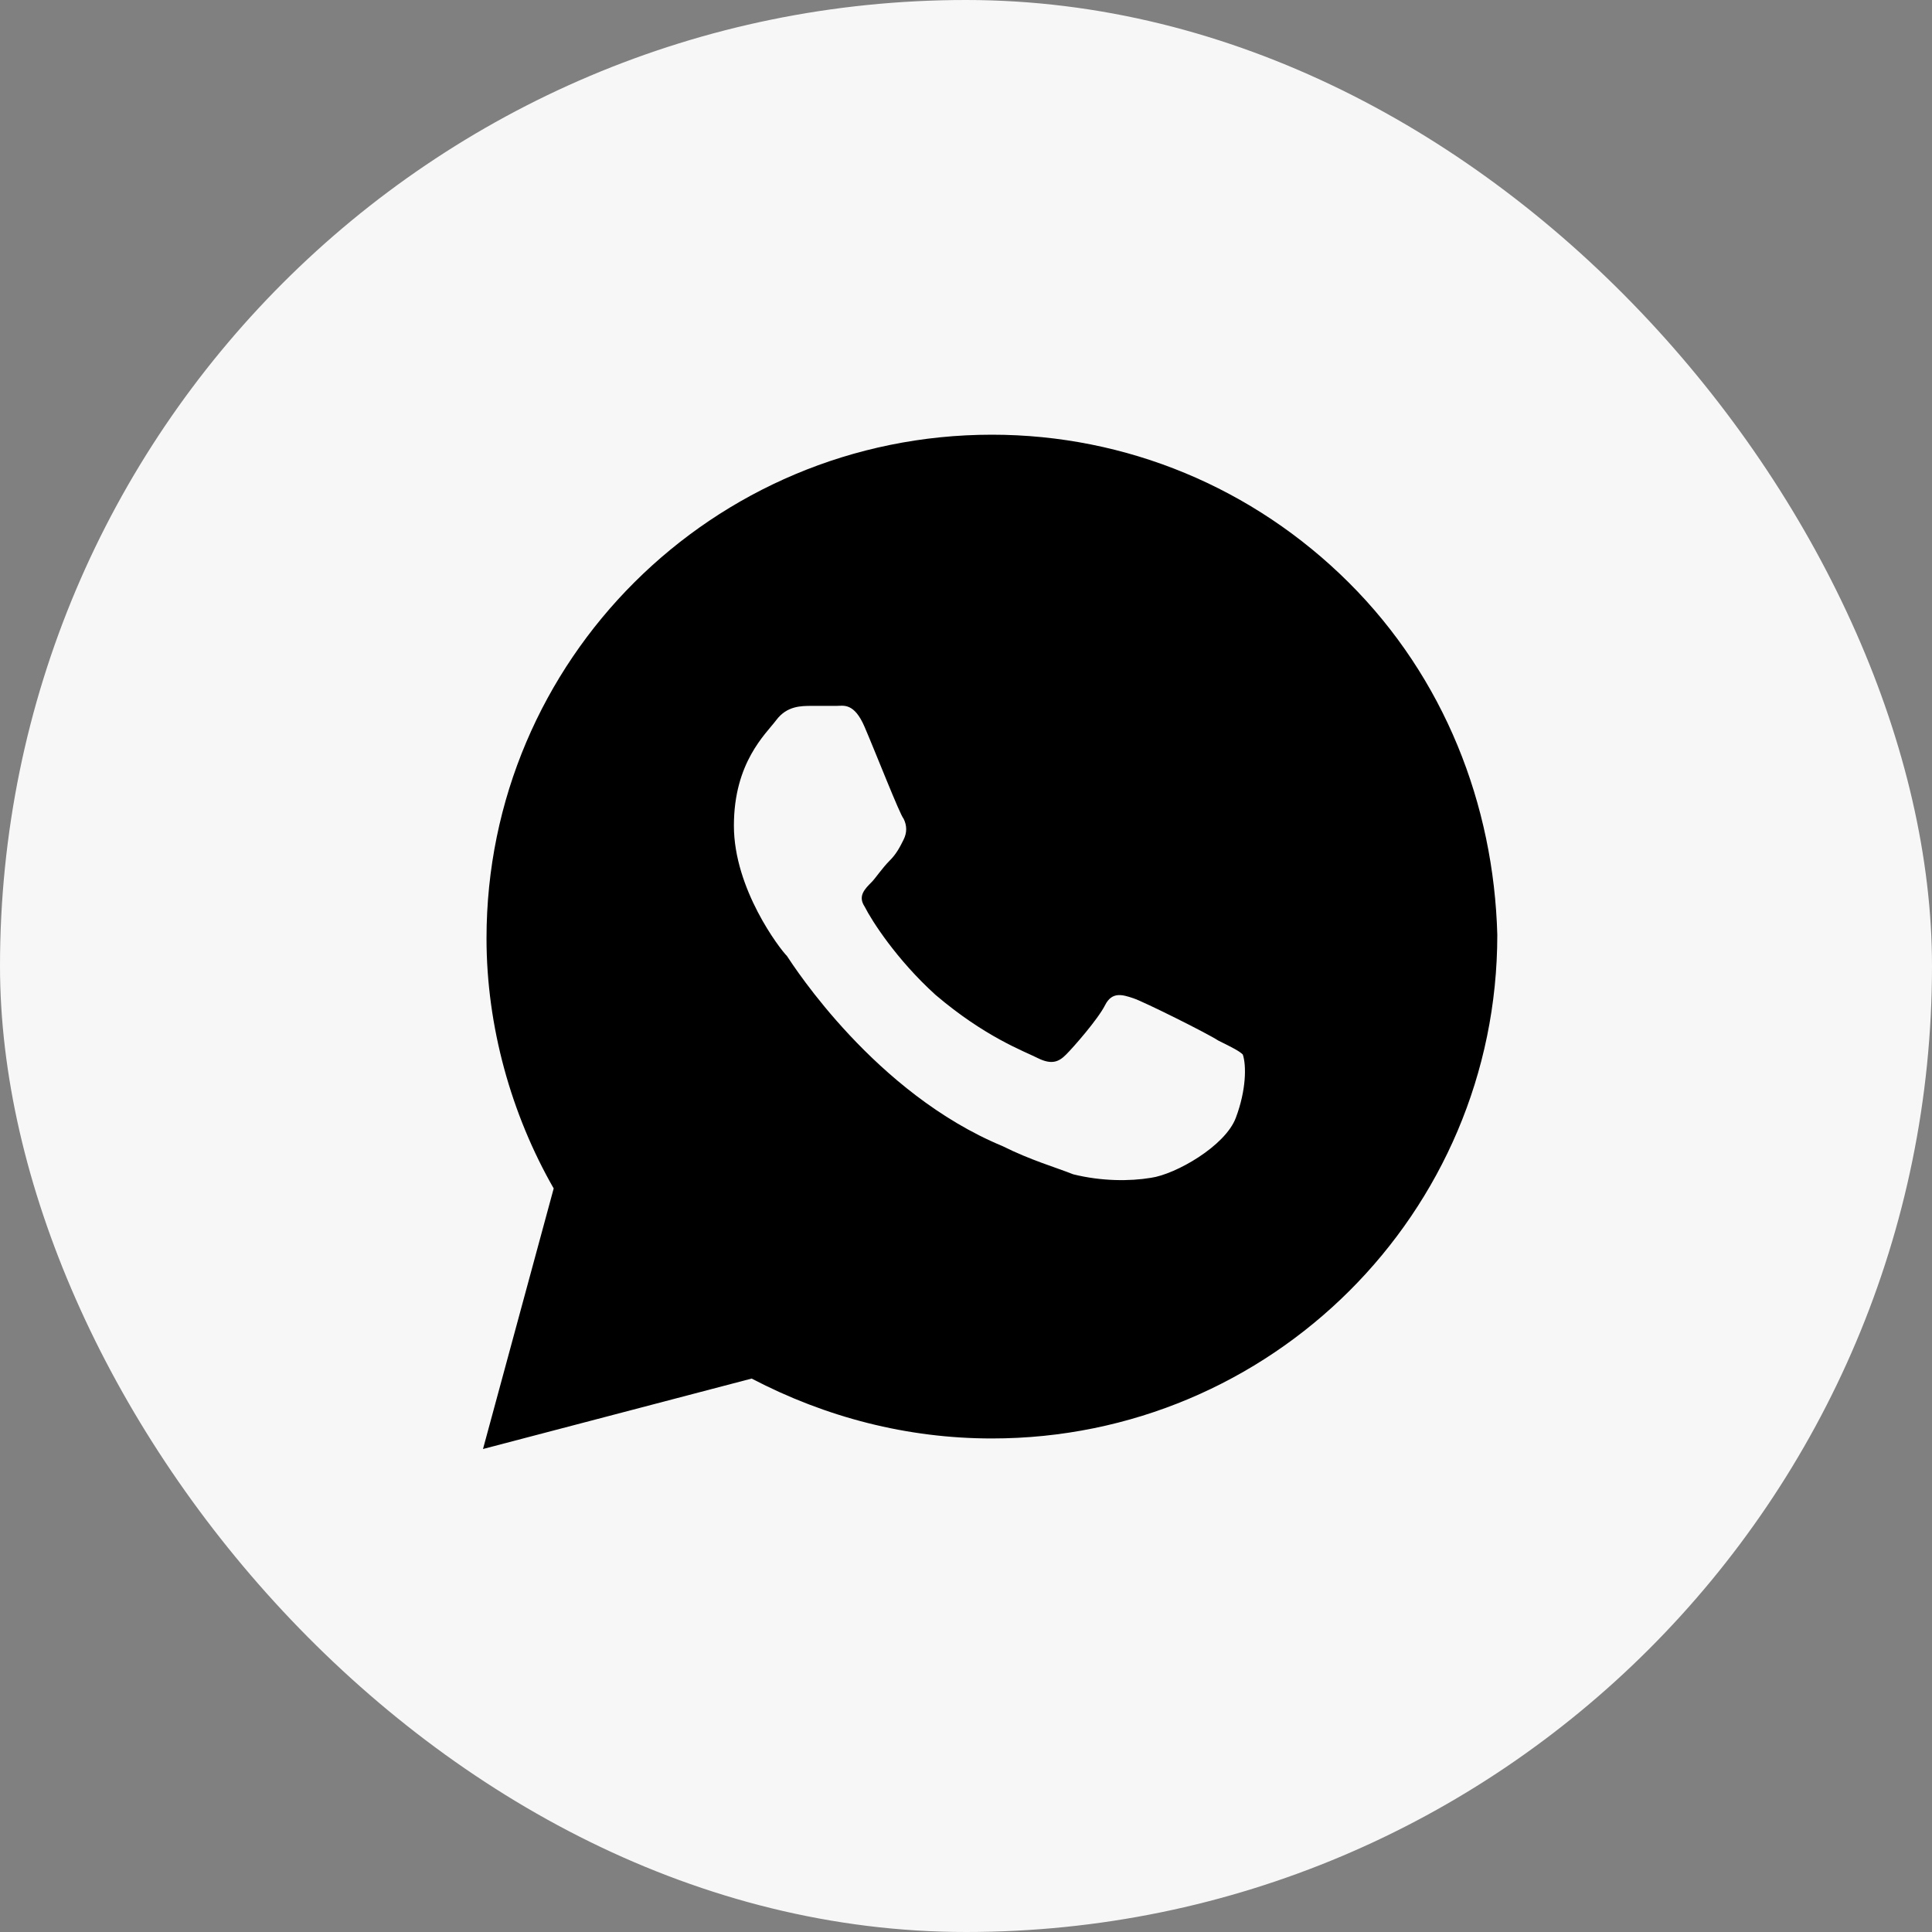 <svg width="22" height="22" viewBox="0 0 22 22" fill="none" xmlns="http://www.w3.org/2000/svg">
<rect x="0" y="0" width="22" height="22" fill="#808080" stroke="none"/>
<rect width="22" height="22" rx="11" fill="#F7F7F7"/>
<path d="M15.36 6.635C14.273 5.552 12.824 4.95 11.295 4.95C8.116 4.95 5.54 7.517 5.54 10.685C5.54 11.688 5.822 12.69 6.305 13.533L5.5 16.5L8.559 15.698C9.404 16.139 10.329 16.38 11.295 16.38C14.474 16.38 17.05 13.813 17.05 10.645C17.01 9.161 16.446 7.717 15.36 6.635ZM14.072 12.73C13.951 13.051 13.388 13.372 13.106 13.412C12.865 13.452 12.543 13.452 12.221 13.372C12.02 13.292 11.738 13.212 11.416 13.051C9.967 12.45 9.041 11.006 8.961 10.886C8.88 10.805 8.357 10.124 8.357 9.402C8.357 8.68 8.72 8.359 8.84 8.199C8.961 8.038 9.122 8.038 9.243 8.038C9.323 8.038 9.444 8.038 9.524 8.038C9.605 8.038 9.726 7.998 9.846 8.279C9.967 8.56 10.249 9.281 10.289 9.322C10.329 9.402 10.329 9.482 10.289 9.562C10.249 9.642 10.209 9.723 10.128 9.803C10.048 9.883 9.967 10.003 9.927 10.043C9.846 10.124 9.766 10.204 9.846 10.324C9.927 10.485 10.209 10.926 10.651 11.327C11.215 11.808 11.657 11.968 11.818 12.049C11.979 12.129 12.06 12.089 12.14 12.008C12.221 11.928 12.502 11.607 12.583 11.447C12.663 11.287 12.784 11.327 12.905 11.367C13.026 11.407 13.75 11.768 13.871 11.848C14.032 11.928 14.112 11.968 14.152 12.008C14.193 12.129 14.193 12.41 14.072 12.73Z" fill="black"/>
</svg>
